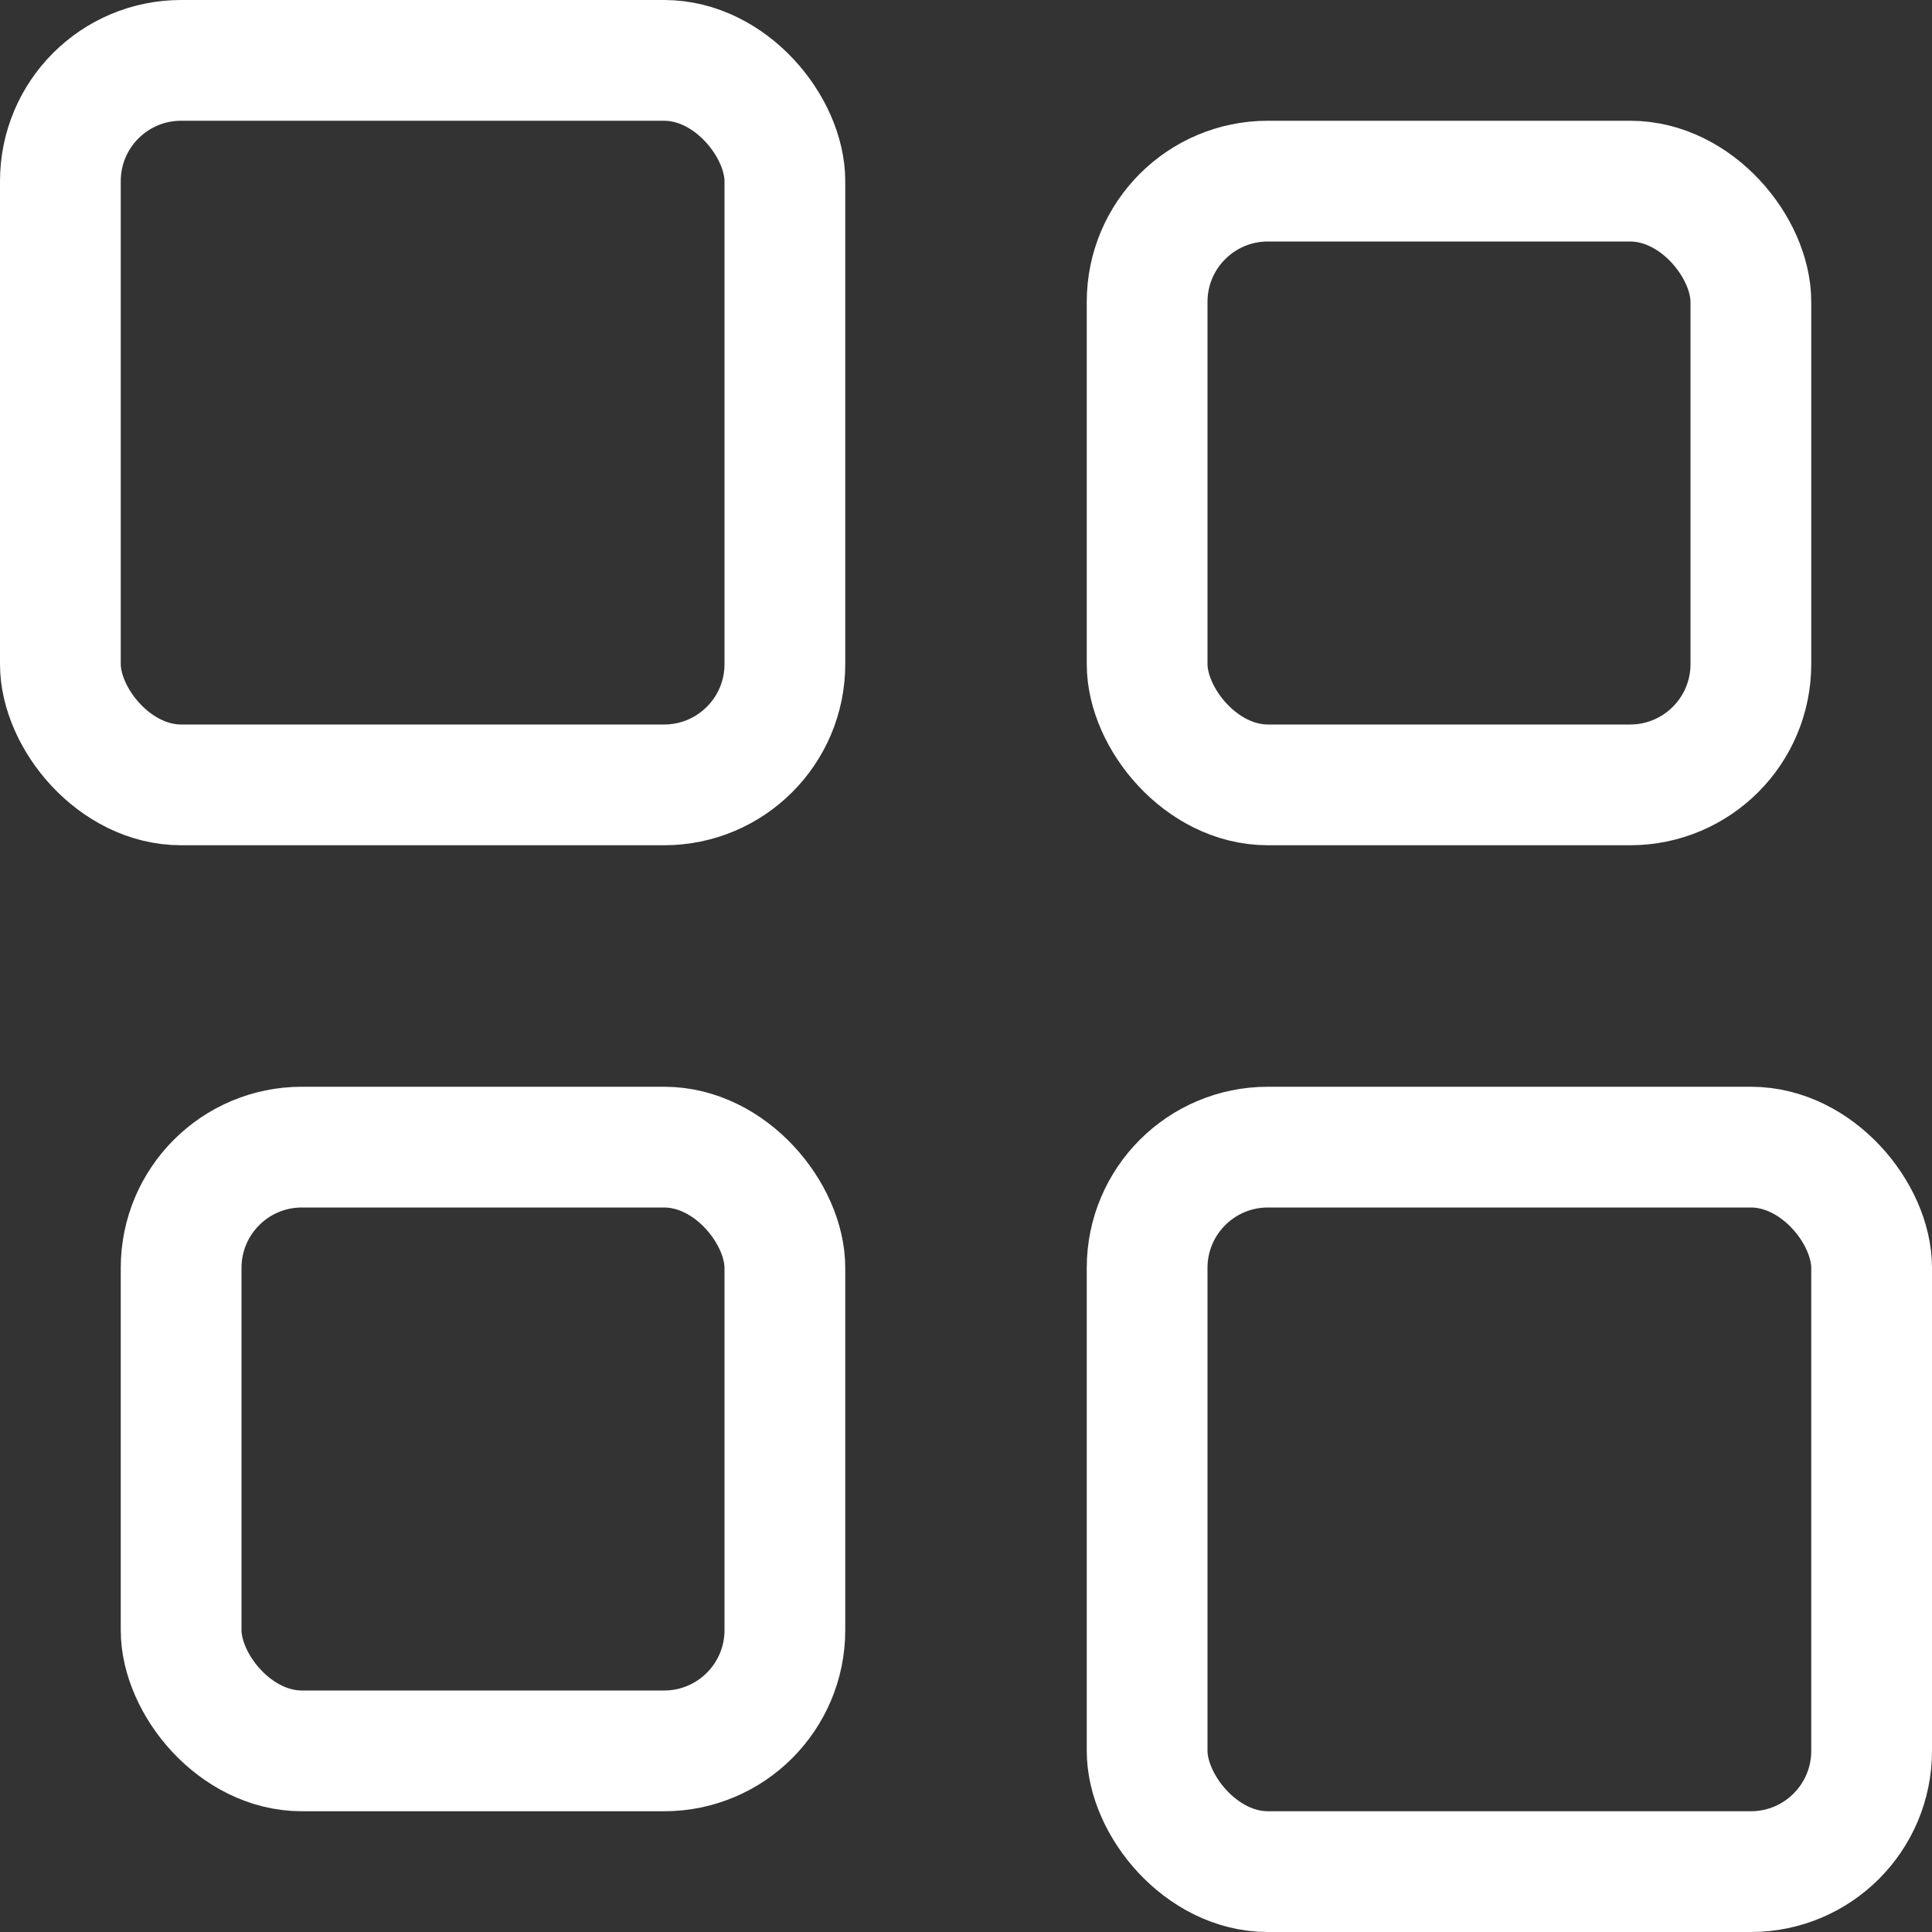 <svg xmlns="http://www.w3.org/2000/svg" width="16" height="16" viewBox="0 0 16 16">
    <rect x="0" y="0" width="16" height="16" fill="#333333" stroke="none"/>
    <defs>
        <style>
            .cls-1{fill:none;stroke:#fff;stroke-linecap:round;stroke-linejoin:round}
        </style>
    </defs>
    <g id="Group_4652" data-name="Group 4652" transform="translate(-29.5 -182.5)">
        <rect id="Rectangle_2106" width="6" height="6" class="cls-1" data-name="Rectangle 2106" rx="1" transform="translate(30 183)"/>
        <rect id="Rectangle_2107" width="6" height="6" class="cls-1" data-name="Rectangle 2107" rx="1" transform="translate(39 192)"/>
        <rect id="Rectangle_2108" width="5" height="5" class="cls-1" data-name="Rectangle 2108" rx="1" transform="translate(39 184)"/>
        <rect id="Rectangle_2109" width="5" height="5" class="cls-1" data-name="Rectangle 2109" rx="1" transform="translate(31 192)"/>
    </g>
</svg>
